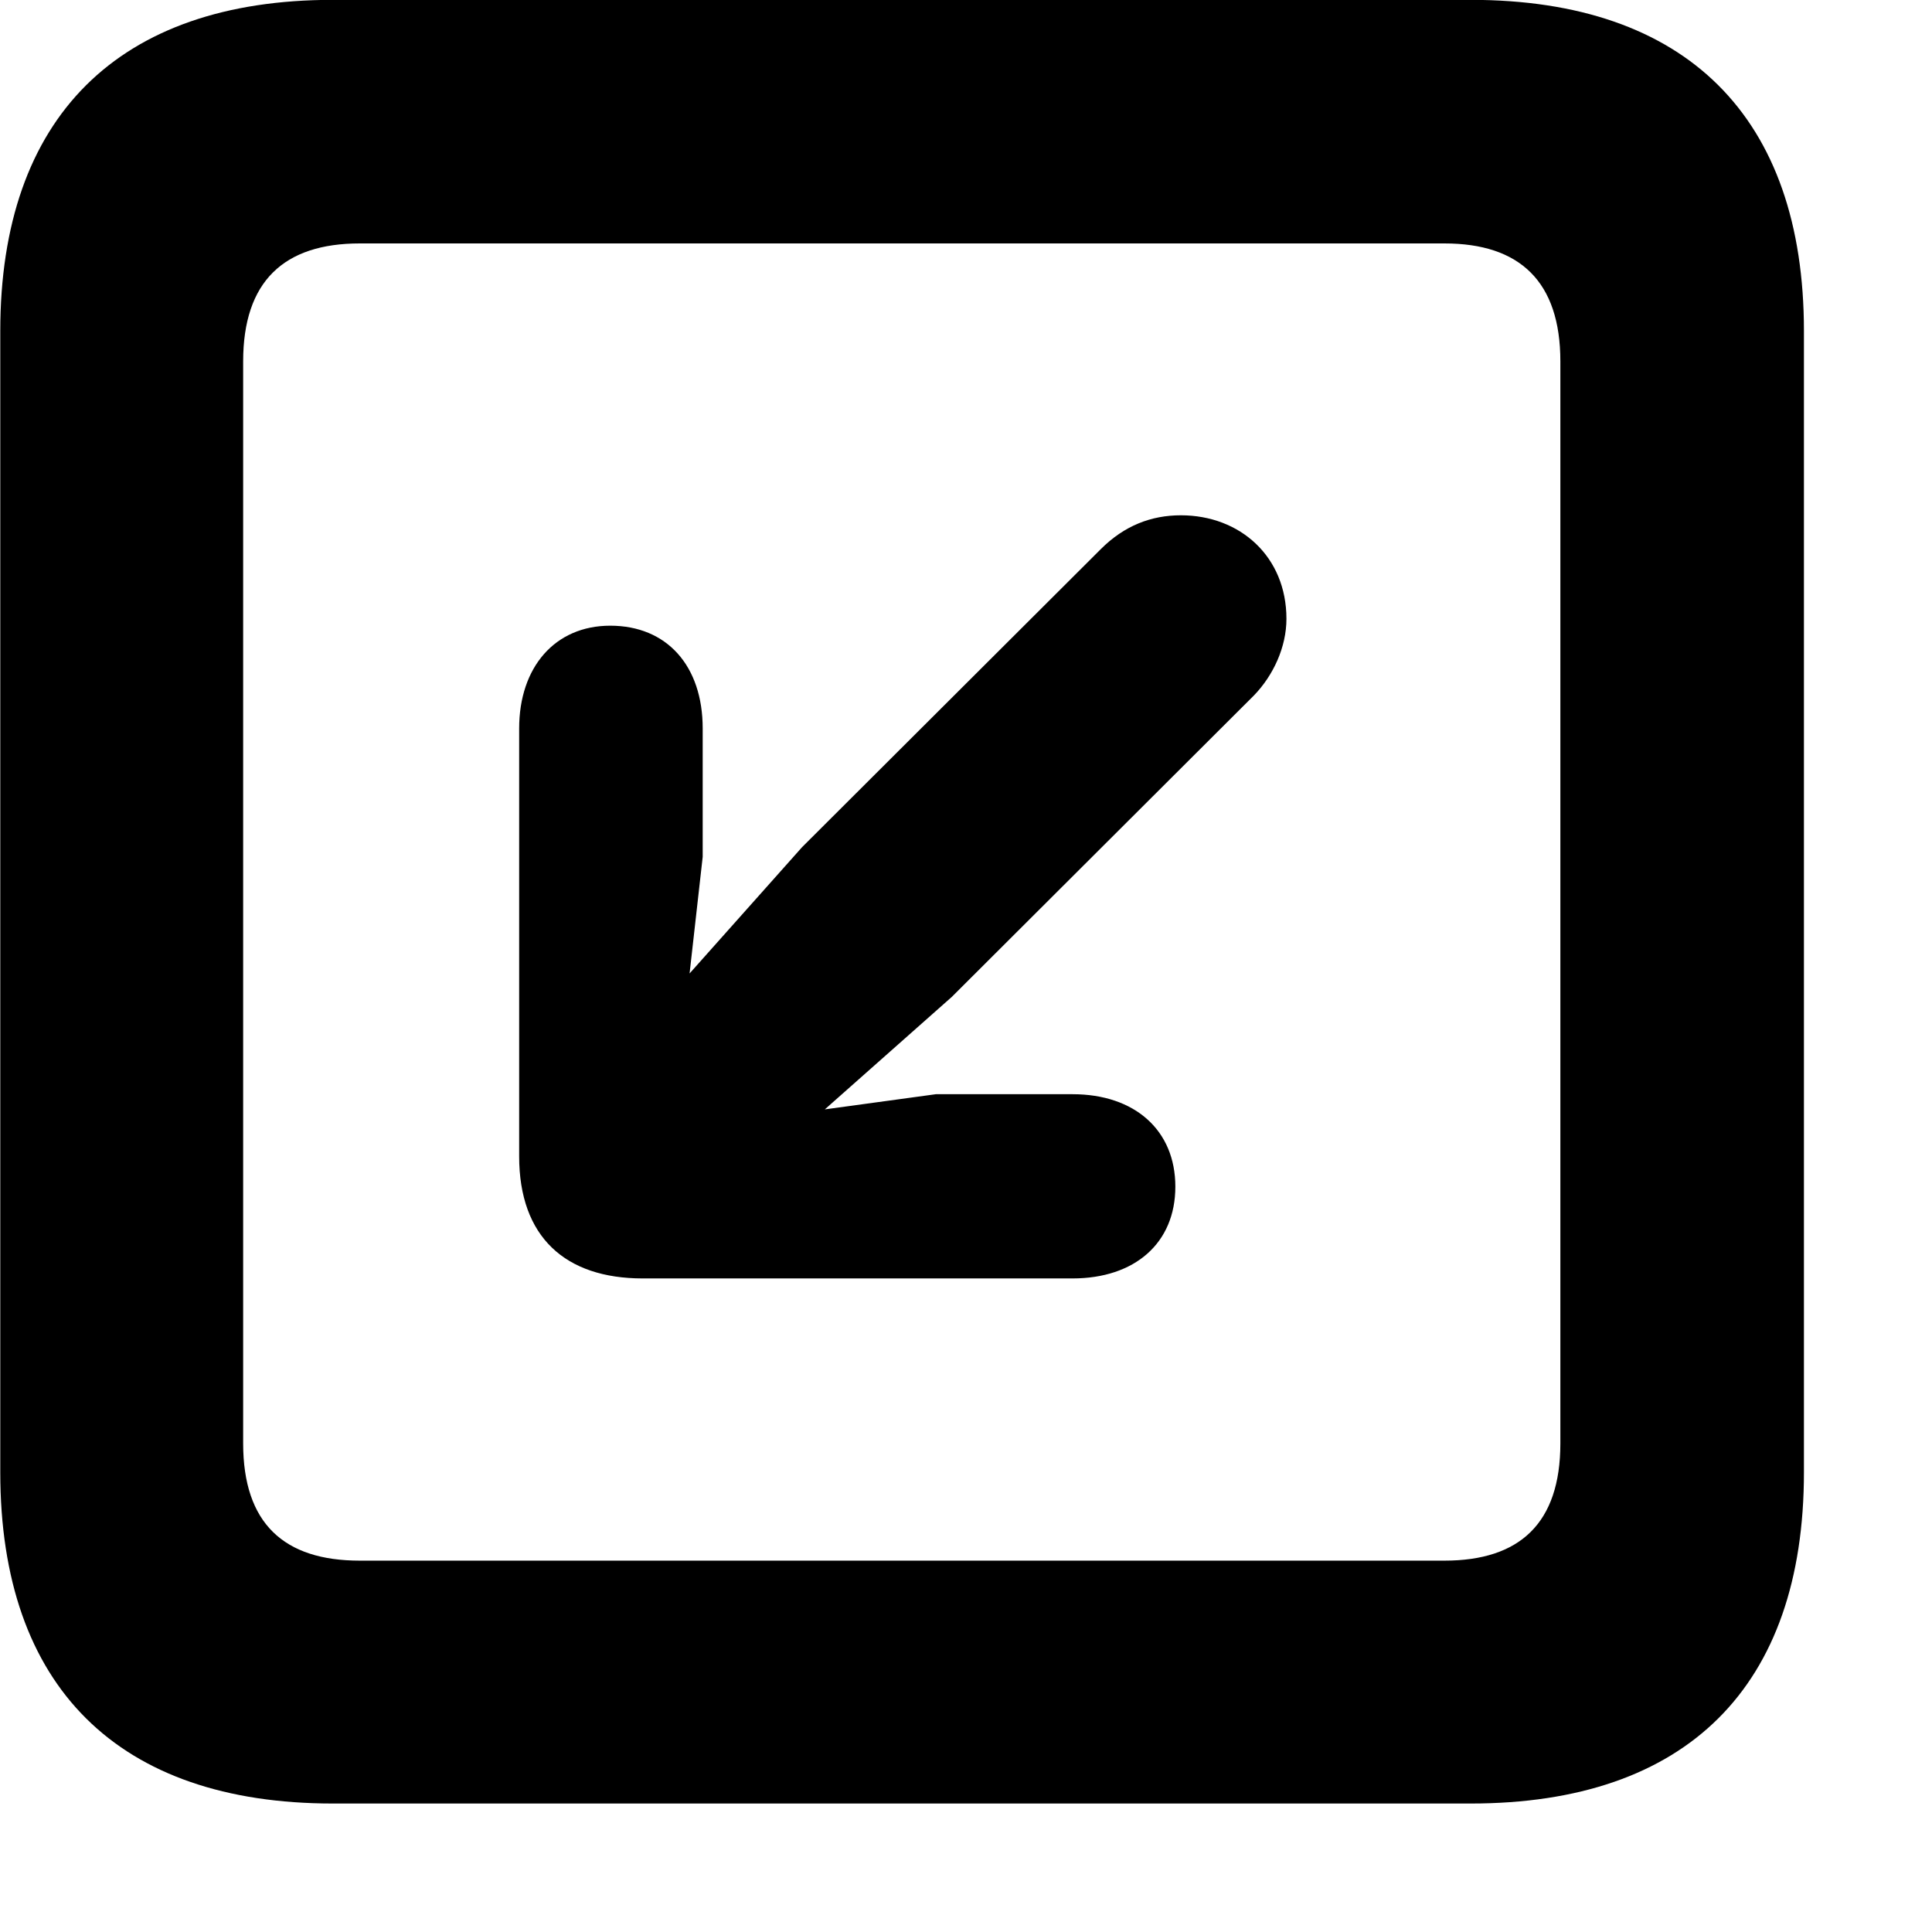 <svg xmlns="http://www.w3.org/2000/svg" viewBox="0 0 28 28" width="28" height="28">
  <path d="M4.824 26.138H21.314C24.444 26.138 26.144 24.448 26.144 21.338V4.798C26.144 1.698 24.444 -0.002 21.314 -0.002H4.824C1.714 -0.002 0.004 1.698 0.004 4.798V21.338C0.004 24.448 1.714 26.138 4.824 26.138ZM5.214 22.618C4.114 22.618 3.524 22.078 3.524 20.918V5.238C3.524 4.078 4.114 3.528 5.214 3.528H20.934C22.024 3.528 22.614 4.078 22.614 5.238V20.918C22.614 22.078 22.024 22.618 20.934 22.618ZM8.844 9.068C8.044 9.068 7.524 9.668 7.524 10.558V16.758C7.524 17.928 8.194 18.528 9.314 18.528H15.544C16.444 18.528 17.034 18.018 17.034 17.198C17.034 16.378 16.444 15.858 15.544 15.858H13.564L11.954 16.078L13.794 14.448L18.174 10.078C18.454 9.788 18.644 9.378 18.644 8.968C18.644 8.068 17.974 7.468 17.114 7.468C16.684 7.468 16.294 7.618 15.954 7.958L11.624 12.278L9.994 14.108L10.184 12.418V10.558C10.184 9.648 9.664 9.068 8.844 9.068Z" />
</svg>